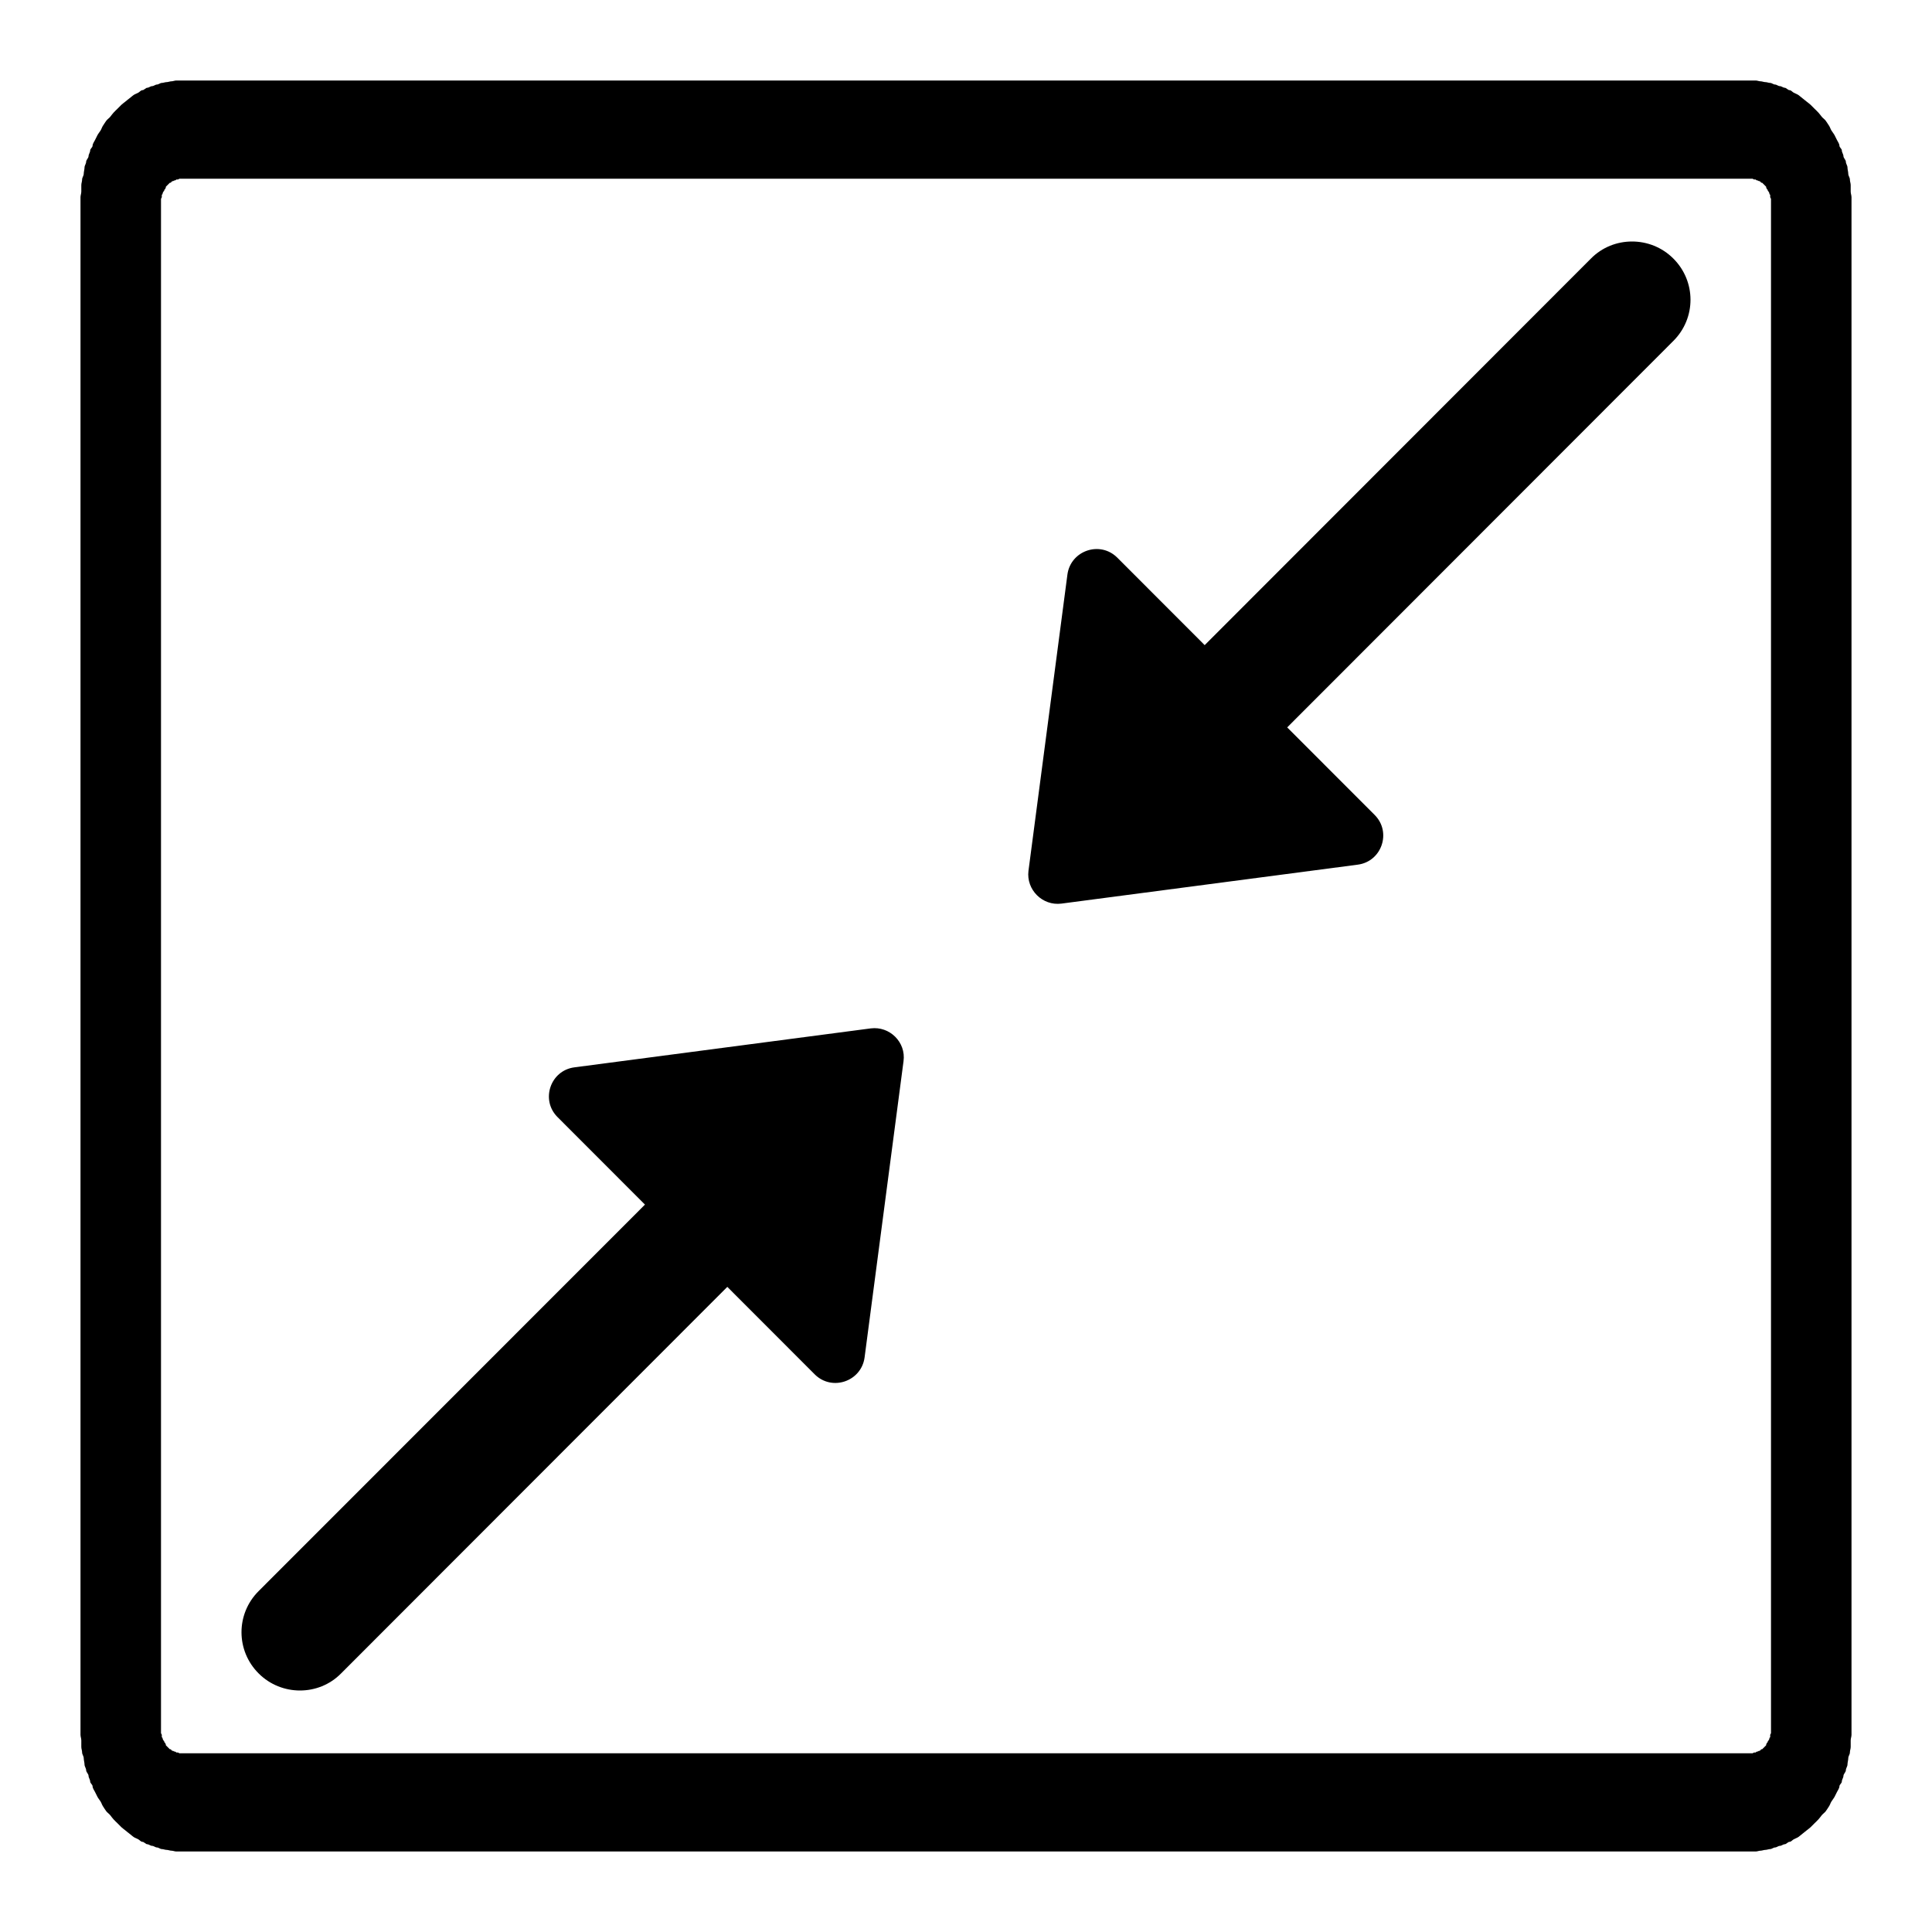 <svg width="24" height="24" viewBox="0 0 24 24">
  <path
    d="M21.75 1L2.25 1C2.23 1 2.21 1 2.19 1C2.17 1 2.15 1.01 2.13 1.01C2.11 1.01 2.09 1.02 2.07 1.02C2.05 1.02 2.03 1.03 2.01 1.03C1.99 1.03 1.97 1.05 1.95 1.05C1.93 1.05 1.91 1.07 1.89 1.07C1.87 1.07 1.849 1.09 1.83 1.09C1.811 1.09 1.789 1.12 1.77 1.12C1.751 1.12 1.738 1.139 1.72 1.15C1.702 1.161 1.678 1.168 1.66 1.18C1.642 1.192 1.628 1.207 1.61 1.22C1.592 1.233 1.577 1.246 1.56 1.26C1.543 1.274 1.526 1.285 1.51 1.3C1.494 1.315 1.476 1.334 1.46 1.35C1.444 1.366 1.425 1.383 1.41 1.4C1.395 1.417 1.384 1.432 1.37 1.45C1.356 1.468 1.334 1.481 1.32 1.5C1.306 1.519 1.293 1.541 1.28 1.56C1.267 1.579 1.262 1.6 1.25 1.62C1.238 1.64 1.221 1.659 1.21 1.68C1.199 1.701 1.191 1.719 1.18 1.74C1.169 1.761 1.15 1.788 1.15 1.81C1.15 1.832 1.12 1.847 1.12 1.87C1.12 1.893 1.1 1.917 1.1 1.94C1.1 1.963 1.07 1.986 1.07 2.01C1.07 2.034 1.05 2.056 1.05 2.08C1.05 2.104 1.04 2.136 1.04 2.16C1.04 2.184 1.02 2.205 1.02 2.23C1.02 2.255 1.01 2.275 1.01 2.3C1.01 2.325 1.01 2.355 1.01 2.38C1.01 2.405 1 2.425 1 2.45C1 2.475 1 2.505 1 2.53L1 21.47C1 21.495 1 21.525 1 21.55C1 21.575 1.01 21.595 1.01 21.62C1.01 21.645 1.01 21.675 1.01 21.7C1.01 21.725 1.02 21.745 1.02 21.77C1.02 21.794 1.04 21.816 1.04 21.84C1.04 21.864 1.05 21.896 1.05 21.92C1.05 21.944 1.07 21.966 1.07 21.99C1.07 22.014 1.1 22.037 1.1 22.06C1.1 22.083 1.12 22.107 1.12 22.13C1.12 22.153 1.15 22.168 1.15 22.19C1.15 22.212 1.169 22.239 1.18 22.26C1.191 22.282 1.199 22.299 1.21 22.32C1.221 22.341 1.238 22.36 1.25 22.38C1.262 22.4 1.267 22.421 1.28 22.44C1.293 22.459 1.306 22.482 1.32 22.5C1.334 22.518 1.356 22.532 1.37 22.55C1.384 22.568 1.395 22.583 1.41 22.6C1.425 22.617 1.444 22.634 1.46 22.65C1.476 22.666 1.494 22.685 1.51 22.7C1.526 22.715 1.543 22.726 1.56 22.74C1.577 22.754 1.592 22.767 1.61 22.78C1.628 22.793 1.642 22.808 1.66 22.82C1.678 22.832 1.702 22.839 1.72 22.85C1.738 22.861 1.751 22.88 1.77 22.88C1.789 22.88 1.811 22.91 1.83 22.91C1.849 22.91 1.87 22.93 1.89 22.93C1.91 22.93 1.93 22.95 1.95 22.95C1.97 22.95 1.99 22.97 2.01 22.97C2.03 22.97 2.05 22.98 2.07 22.98C2.09 22.98 2.11 22.99 2.13 22.99C2.15 22.99 2.17 23 2.19 23C2.21 23 2.23 23 2.25 23L21.75 23C21.77 23 21.79 23 21.81 23C21.83 23 21.85 22.99 21.87 22.99C21.89 22.99 21.91 22.98 21.93 22.98C21.95 22.98 21.97 22.97 21.99 22.97C22.01 22.97 22.03 22.95 22.05 22.95C22.07 22.95 22.09 22.93 22.11 22.93C22.13 22.93 22.151 22.91 22.17 22.91C22.189 22.91 22.211 22.88 22.23 22.88C22.249 22.88 22.262 22.861 22.28 22.85C22.299 22.839 22.322 22.832 22.34 22.82C22.358 22.808 22.372 22.793 22.39 22.78C22.407 22.767 22.423 22.754 22.44 22.74C22.457 22.726 22.474 22.715 22.49 22.7C22.506 22.685 22.524 22.666 22.54 22.65C22.556 22.634 22.575 22.617 22.59 22.6C22.605 22.583 22.616 22.568 22.63 22.55C22.645 22.532 22.666 22.518 22.68 22.5C22.694 22.482 22.707 22.459 22.72 22.44C22.733 22.421 22.738 22.4 22.75 22.38C22.762 22.36 22.779 22.341 22.79 22.32C22.801 22.299 22.809 22.282 22.82 22.26C22.831 22.239 22.85 22.212 22.85 22.19C22.85 22.168 22.88 22.153 22.88 22.13C22.88 22.107 22.9 22.083 22.9 22.06C22.9 22.037 22.93 22.014 22.93 21.99C22.93 21.966 22.95 21.944 22.95 21.92C22.95 21.896 22.96 21.864 22.96 21.84C22.96 21.816 22.98 21.794 22.98 21.77C22.98 21.745 22.99 21.725 22.99 21.7C22.99 21.675 22.99 21.645 22.99 21.62C22.99 21.595 23 21.575 23 21.55C23 21.525 23 21.495 23 21.47L23 2.53C23 2.505 23 2.475 23 2.45C23 2.425 22.99 2.405 22.99 2.38C22.99 2.355 22.99 2.325 22.99 2.3C22.99 2.275 22.98 2.255 22.98 2.23C22.98 2.205 22.96 2.184 22.96 2.16C22.96 2.136 22.95 2.104 22.95 2.08C22.95 2.056 22.93 2.034 22.93 2.01C22.93 1.986 22.9 1.963 22.9 1.94C22.9 1.917 22.88 1.893 22.88 1.87C22.88 1.847 22.85 1.832 22.85 1.81C22.85 1.788 22.831 1.761 22.82 1.74C22.809 1.719 22.801 1.701 22.79 1.68C22.779 1.659 22.762 1.64 22.75 1.62C22.738 1.6 22.733 1.579 22.72 1.56C22.707 1.541 22.694 1.519 22.68 1.5C22.666 1.481 22.645 1.468 22.63 1.45C22.616 1.432 22.605 1.417 22.59 1.4C22.575 1.383 22.556 1.366 22.54 1.35C22.524 1.334 22.506 1.315 22.49 1.3C22.474 1.285 22.457 1.274 22.44 1.26C22.423 1.246 22.407 1.233 22.39 1.22C22.372 1.207 22.358 1.192 22.34 1.18C22.322 1.168 22.299 1.161 22.28 1.15C22.262 1.139 22.249 1.12 22.23 1.12C22.211 1.12 22.189 1.09 22.17 1.09C22.151 1.09 22.13 1.07 22.11 1.07C22.09 1.07 22.07 1.05 22.05 1.05C22.03 1.05 22.01 1.03 21.99 1.03C21.97 1.03 21.95 1.02 21.93 1.02C21.91 1.02 21.89 1.01 21.87 1.01C21.85 1.01 21.83 1 21.81 1C21.79 1 21.77 1 21.75 1ZM22 21.47L22 21.49L22 21.5L22 21.52L22 21.53L21.99 21.55L21.99 21.56L21.99 21.58L21.98 21.59L21.98 21.6L21.97 21.62L21.96 21.63L21.96 21.64L21.95 21.65L21.94 21.67L21.94 21.68L21.93 21.69L21.92 21.7L21.91 21.71L21.9 21.72L21.89 21.73L21.88 21.73L21.87 21.74L21.86 21.75L21.85 21.75L21.83 21.76L21.82 21.76L21.81 21.77L21.8 21.77L21.79 21.77L21.77 21.78L21.76 21.78L21.75 21.78L2.25 21.78L2.24 21.78L2.23 21.78L2.21 21.77L2.2 21.77L2.19 21.77L2.18 21.76L2.17 21.76L2.15 21.75L2.14 21.75L2.13 21.74L2.12 21.73L2.11 21.73L2.1 21.72L2.09 21.71L2.08 21.7L2.07 21.69L2.06 21.68L2.06 21.67L2.05 21.65L2.04 21.64L2.04 21.63L2.03 21.62L2.02 21.6L2.02 21.59L2.01 21.58L2.01 21.56L2.01 21.55L2 21.53L2 21.52L2 21.5L2 21.49L2 21.47L2 2.53L2 2.51L2 2.5L2 2.48L2 2.47L2.01 2.45L2.01 2.44L2.01 2.42L2.02 2.41L2.02 2.4L2.03 2.38L2.04 2.37L2.04 2.36L2.05 2.35L2.06 2.33L2.06 2.32L2.07 2.31L2.08 2.3L2.09 2.29L2.1 2.28L2.11 2.27L2.12 2.27L2.13 2.26L2.14 2.25L2.15 2.25L2.17 2.24L2.18 2.24L2.19 2.23L2.2 2.23L2.21 2.23L2.23 2.22L2.24 2.22L2.25 2.22L21.75 2.22L21.76 2.22L21.77 2.22L21.79 2.23L21.8 2.23L21.81 2.23L21.82 2.24L21.83 2.24L21.85 2.25L21.86 2.25L21.87 2.26L21.88 2.27L21.89 2.27L21.9 2.28L21.91 2.29L21.92 2.3L21.93 2.31L21.94 2.32L21.94 2.33L21.95 2.35L21.96 2.36L21.96 2.37L21.97 2.38L21.98 2.4L21.98 2.41L21.99 2.42L21.99 2.44L21.99 2.45L22 2.47L22 2.48L22 2.5L22 2.51L22 2.53L22 21.47Z">
  </path>
  <path
    d="M10.817 12.775L7.135 13.259C6.837 13.298 6.712 13.664 6.926 13.877L8.012 14.964L3.212 19.766C2.928 20.05 2.93 20.507 3.214 20.789C3.355 20.93 3.542 21 3.726 21C3.912 21 4.098 20.93 4.239 20.786L9.035 15.986L10.121 17.073C10.335 17.286 10.699 17.161 10.74 16.864L11.224 13.182C11.256 12.948 11.053 12.745 10.817 12.775ZM13.185 11.225L16.867 10.741C17.165 10.702 17.29 10.336 17.076 10.123L15.99 9.036L20.788 4.234C21.072 3.95 21.07 3.493 20.786 3.211C20.645 3.07 20.459 3 20.274 3C20.088 3 19.902 3.07 19.761 3.214L14.965 8.014L13.879 6.927C13.665 6.714 13.301 6.839 13.26 7.136L12.776 10.818C12.747 11.052 12.949 11.255 13.185 11.225Z">
  </path>
</svg>